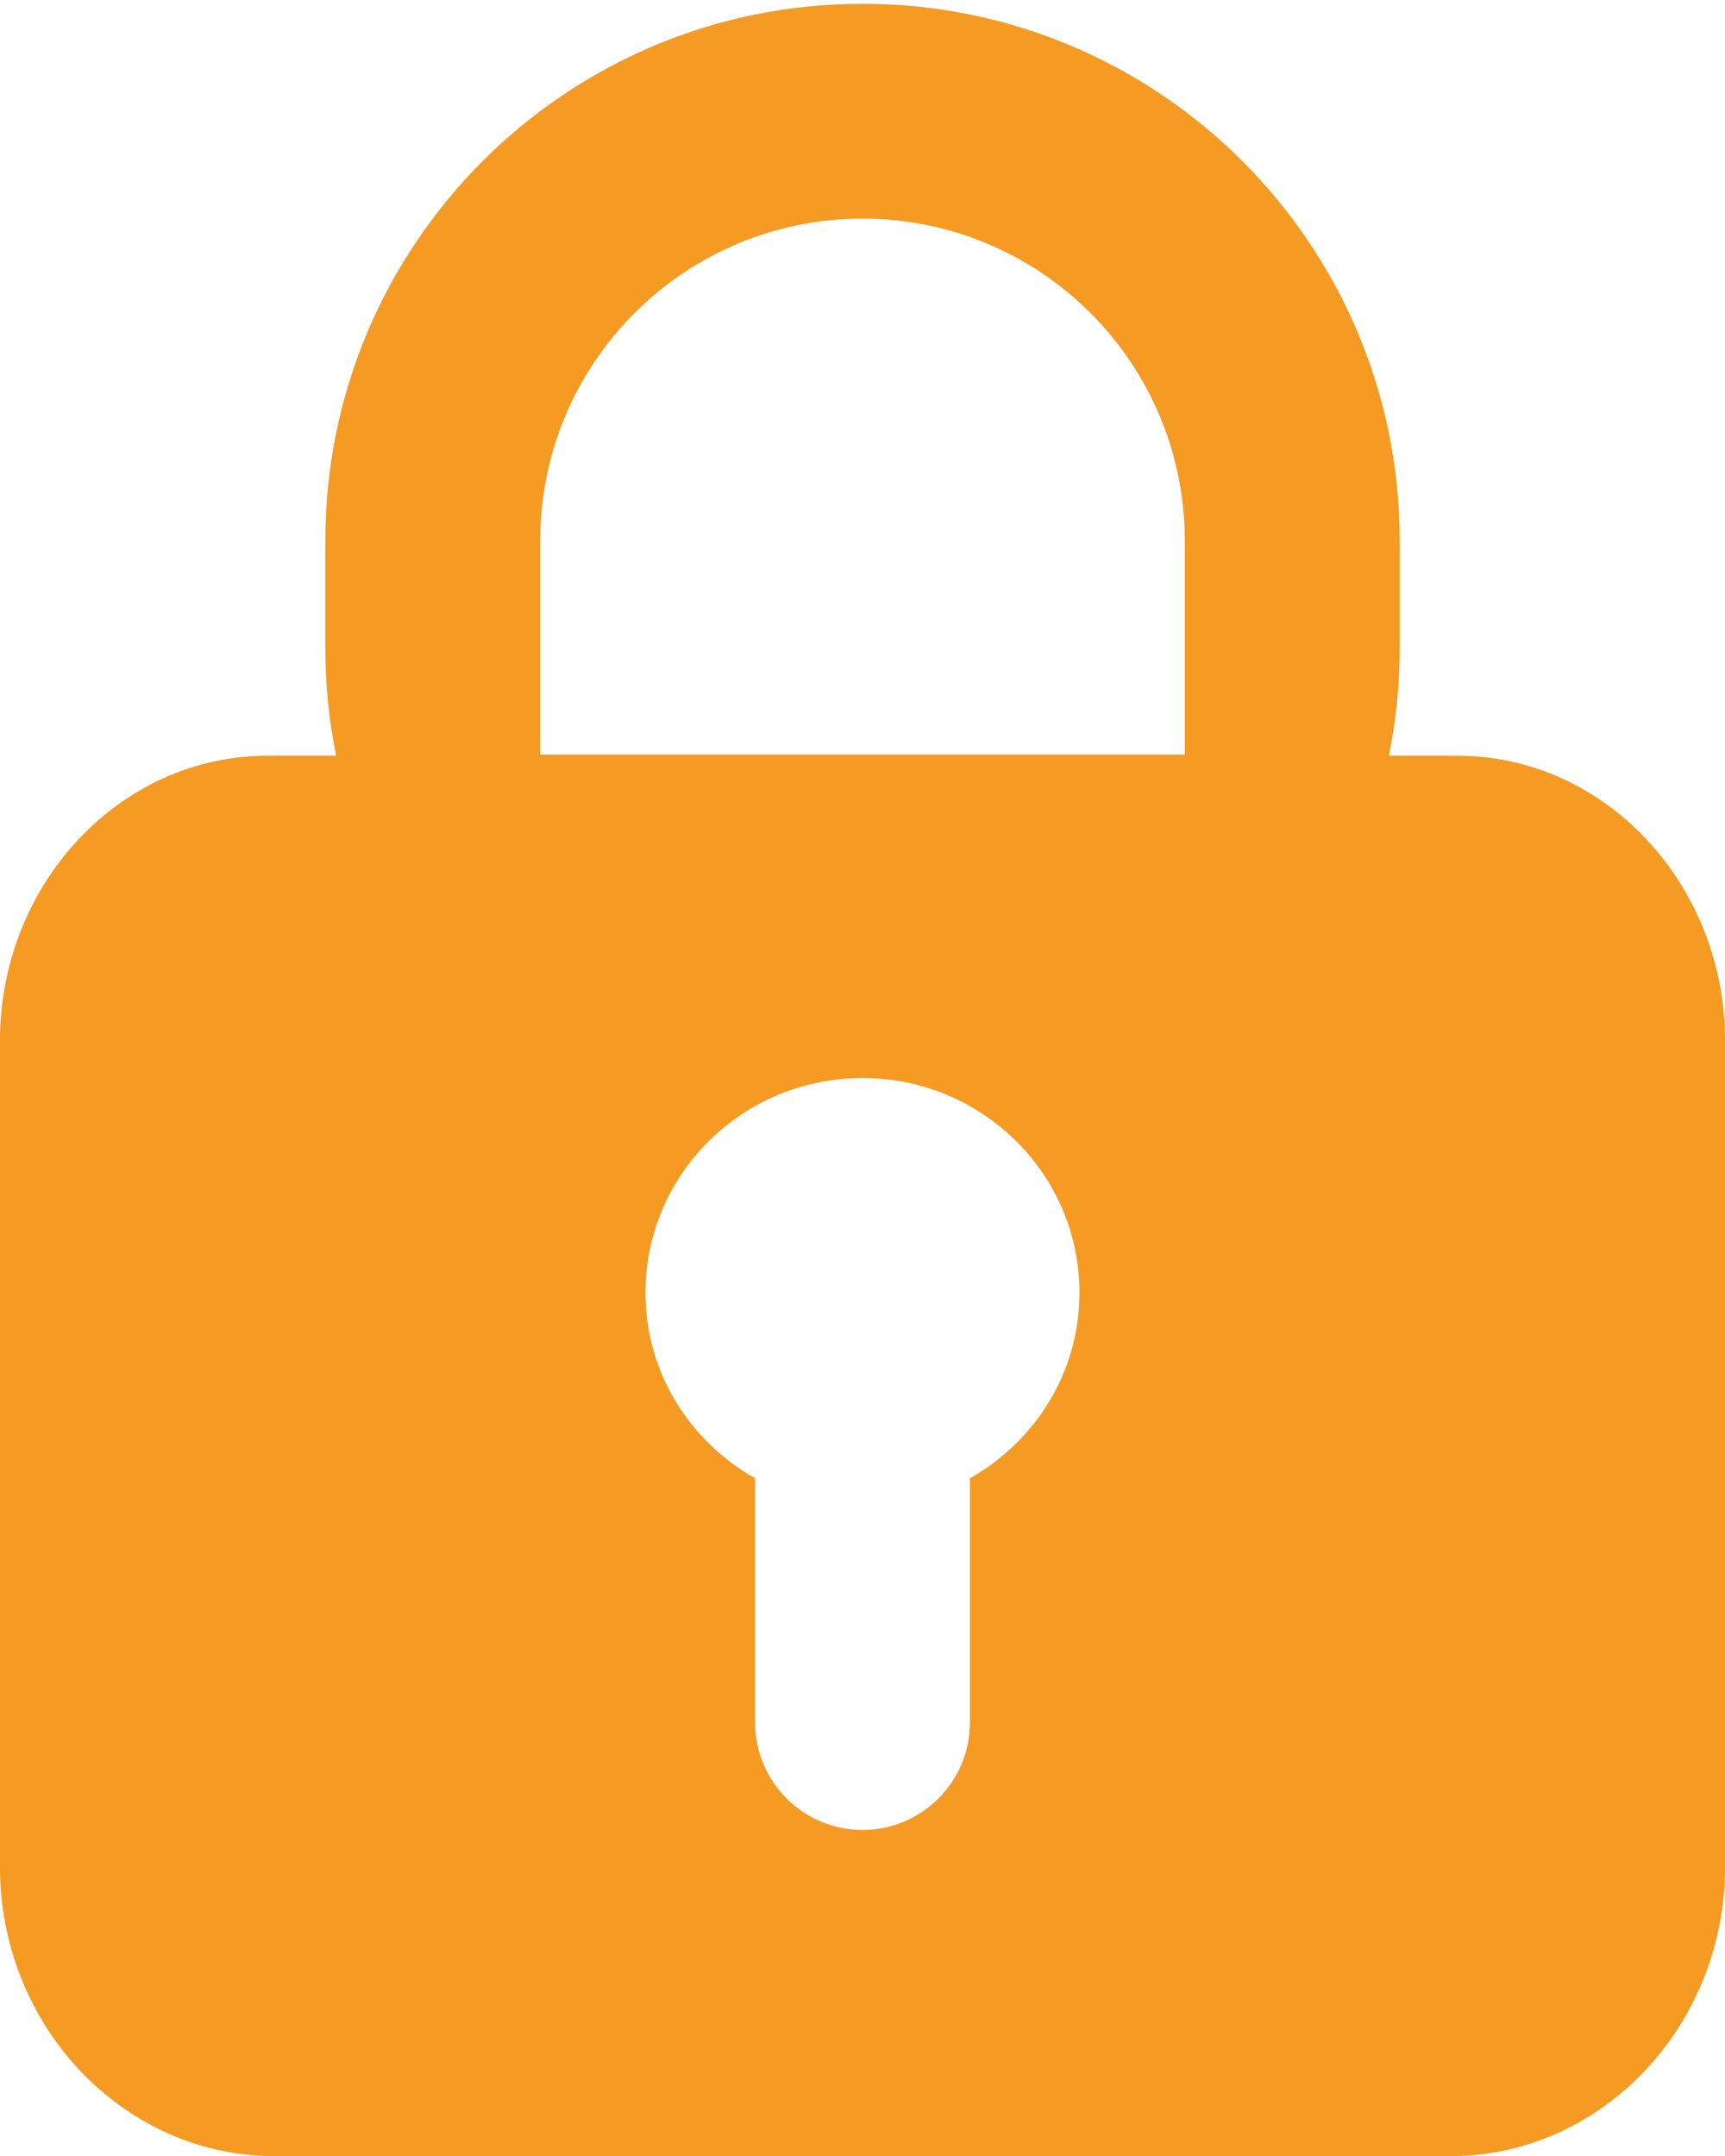 ﻿<?xml version="1.0" encoding="utf-8"?>
<svg version="1.1" xmlns:xlink="http://www.w3.org/1999/xlink" width="32px" height="40px" xmlns="http://www.w3.org/2000/svg">
  <g transform="matrix(1 0 0 1 -360 -371 )">
    <path d="M 32 34.745  C 31.944 37.606  29.743 39.93  27.037 40  L 4.962 40  C 2.255 39.93  0.056 37.606  0 34.745  L 0 19.202  C 0.056 16.345  2.255 14.021  4.962 14.021  L 6.235 14.021  C 6.105 13.375  6.035 12.709  6.035 12.028  L 6.035 10.035  C 6.035 4.531  10.496 0.07  16 0.07  C 21.502 0.07  25.965 4.531  25.965 10.035  L 25.965 12.028  C 25.965 12.709  25.895 13.375  25.765 14.021  L 27.037 14.021  C 29.743 14.021  31.944 16.345  32 19.202  L 32 34.745  Z M 11.973 23.986  C 11.973 25.465  12.798 26.742  14.007 27.427  L 14.007 31.958  C 14.007 33.056  14.9 33.951  16 33.951  C 17.1 33.951  17.993 33.056  17.993 31.958  L 17.993 27.427  C 19.202 26.742  20.025 25.465  20.025 23.986  C 20.025 21.783  18.223 20  16 20  C 13.775 20  11.973 21.783  11.973 23.986  Z M 21.979 14  L 21.979 10.035  C 21.979 6.732  19.303 4.056  16 4.056  C 12.697 4.056  10.021 6.732  10.021 10.035  L 10.021 14  L 21.979 14  Z " fill-rule="nonzero" fill="#f59a23" stroke="none" transform="matrix(1 0 0 1 360 371 )" />
  </g>
</svg>
